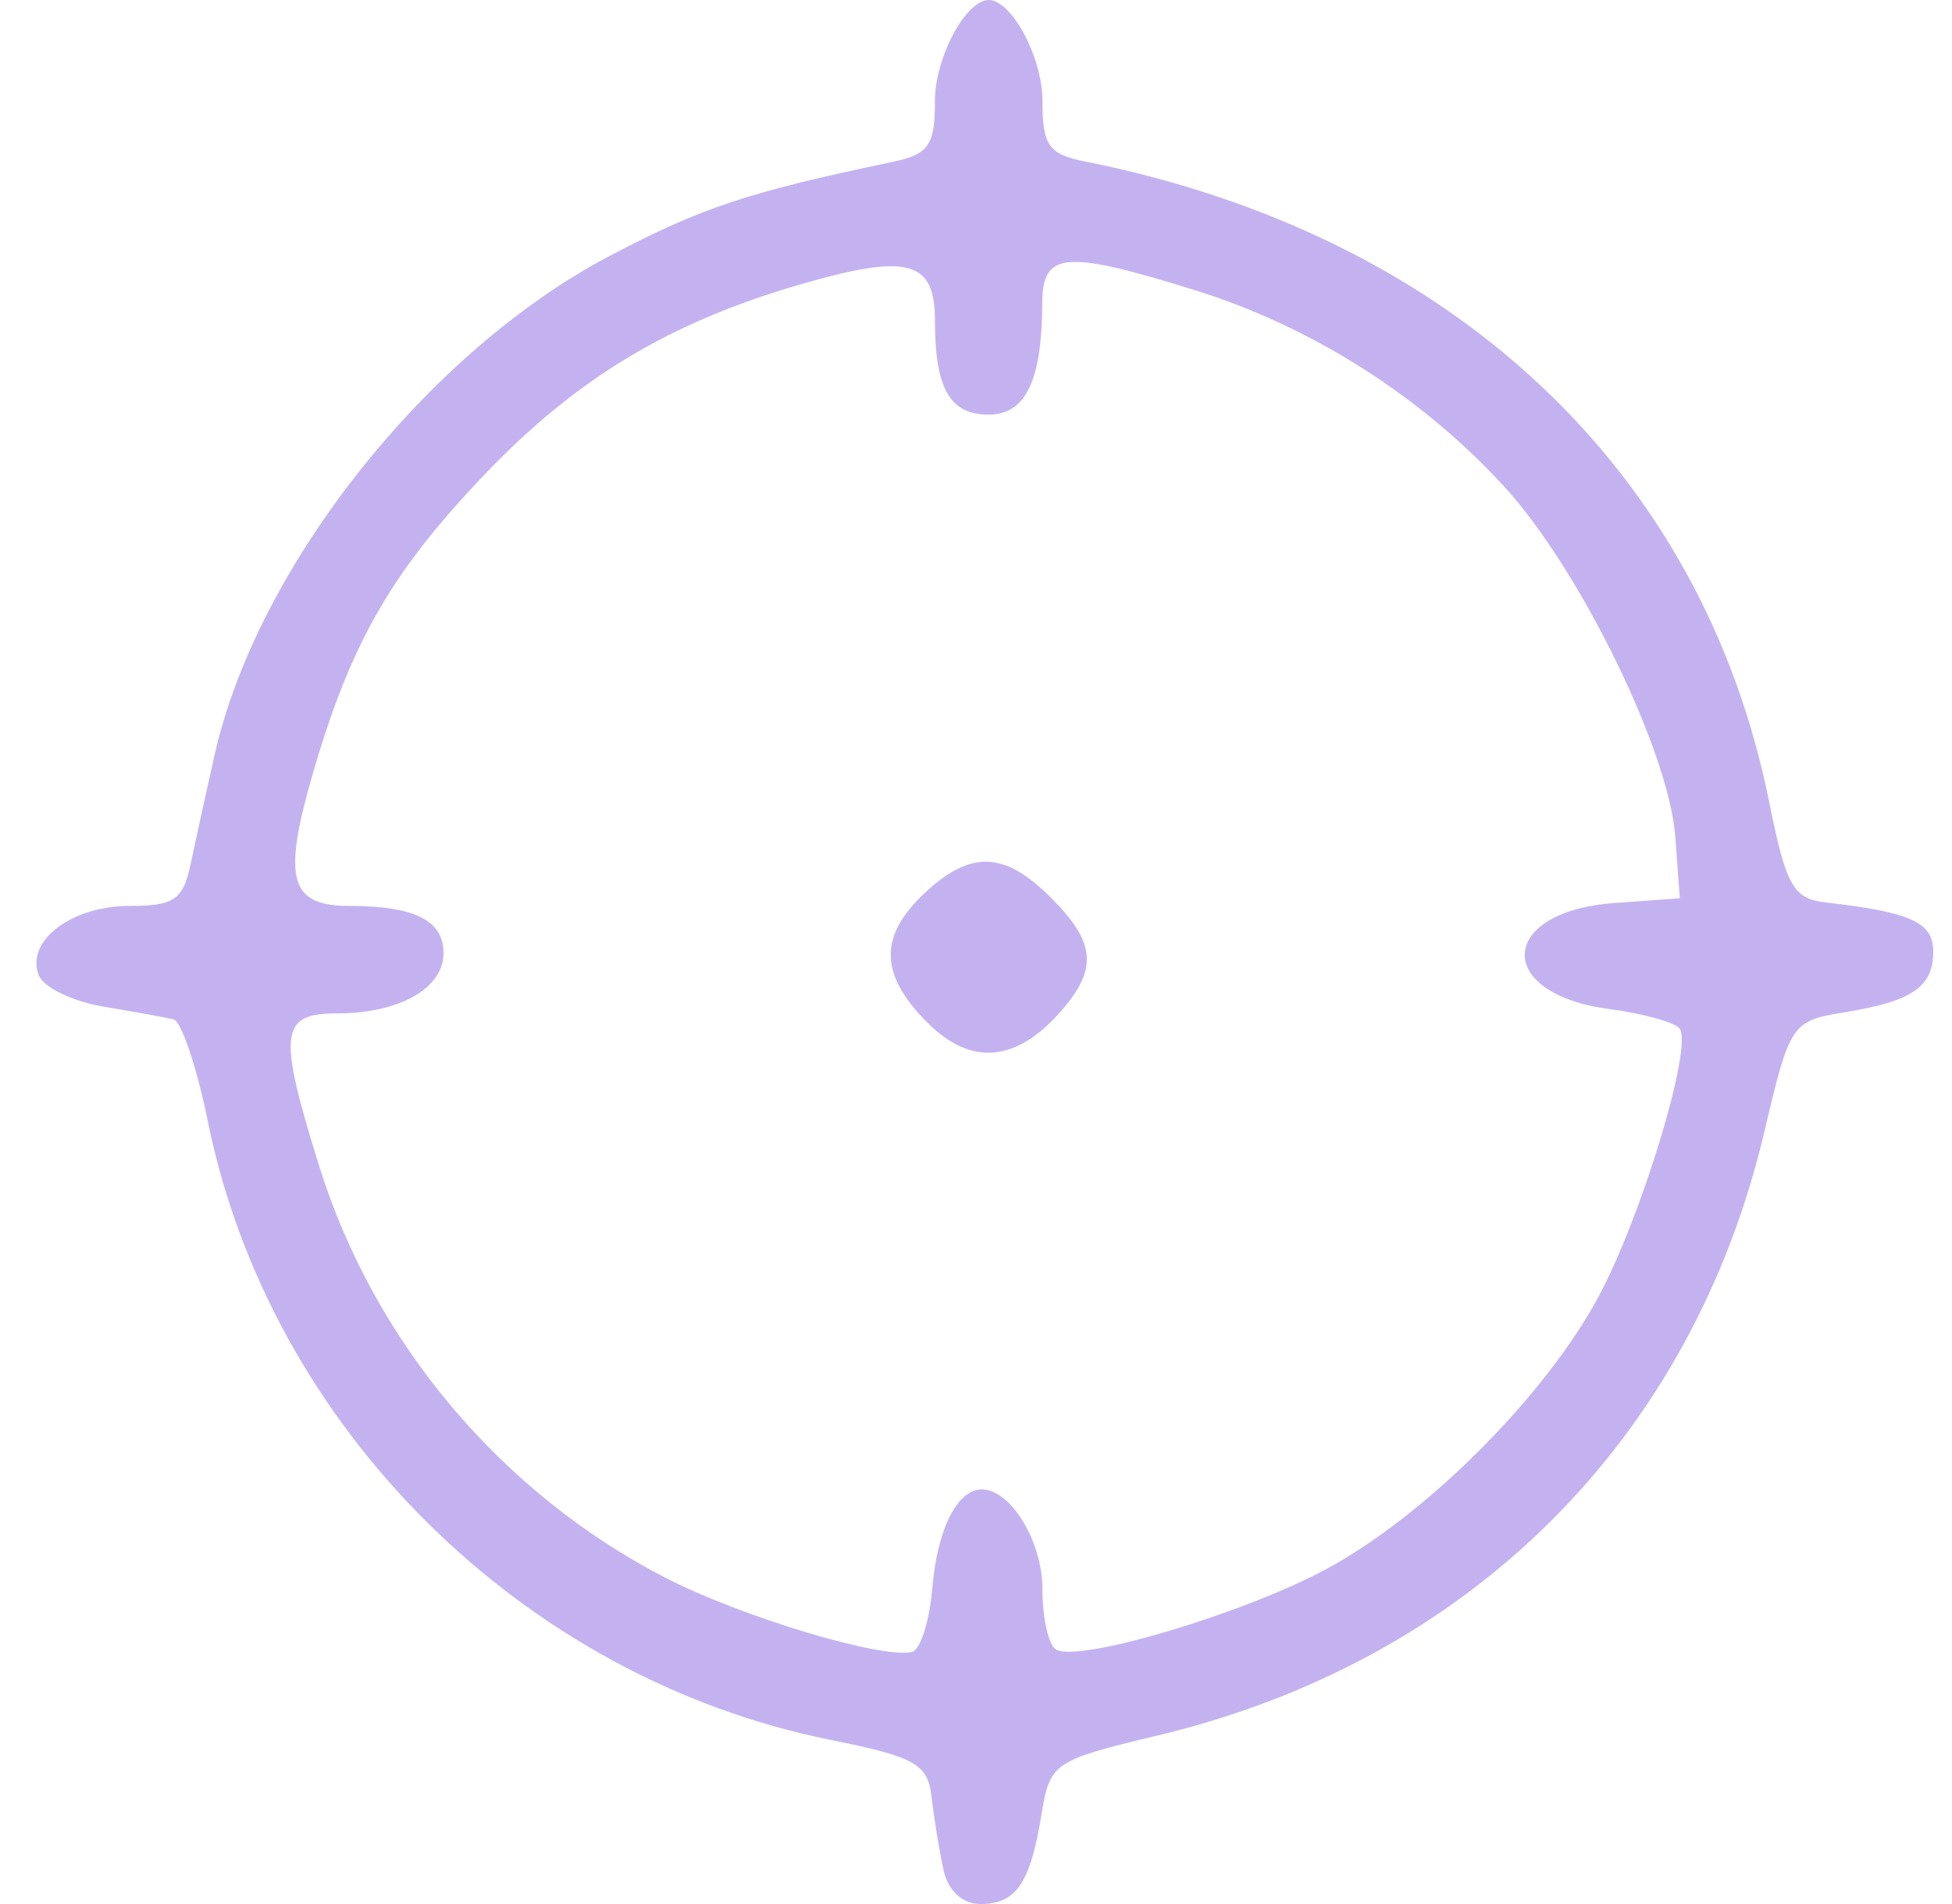 <svg width="41" height="40" viewBox="0 0 41 40" fill="none" xmlns="http://www.w3.org/2000/svg">
<path d="M19.815 39.274C19.728 38.875 19.617 38.191 19.567 37.755C19.488 37.057 19.232 36.912 17.436 36.55C10.967 35.245 5.676 29.989 4.367 23.567C4.135 22.424 3.81 21.456 3.646 21.416C3.482 21.376 2.817 21.255 2.169 21.147C1.521 21.038 0.91 20.741 0.812 20.484C0.536 19.766 1.5 19.032 2.719 19.032C3.659 19.032 3.846 18.903 4.005 18.145C4.108 17.657 4.335 16.625 4.509 15.85C5.4 11.906 8.982 7.385 12.809 5.374C14.738 4.36 15.709 4.037 18.751 3.4C19.509 3.241 19.638 3.053 19.638 2.114C19.638 1.21 20.285 0 20.767 0C21.25 0 21.896 1.21 21.896 2.114C21.896 3.055 22.023 3.239 22.783 3.391C30.482 4.928 35.748 9.852 37.156 16.83C37.518 18.625 37.663 18.882 38.361 18.961C40.136 19.163 40.606 19.378 40.606 19.987C40.606 20.739 40.169 21.035 38.713 21.272C37.636 21.447 37.589 21.518 37.063 23.76C35.539 30.244 30.875 34.891 24.316 36.459C22.13 36.982 22.052 37.035 21.878 38.107C21.641 39.564 21.345 40 20.593 40C20.212 40 19.912 39.72 19.815 39.274L19.815 39.274ZM19.582 33.366C19.684 32.13 20.105 31.29 20.622 31.29C21.233 31.29 21.896 32.385 21.896 33.391C21.896 33.989 22.023 34.556 22.177 34.652C22.637 34.936 26.081 33.915 27.84 32.973C29.934 31.852 32.458 29.328 33.579 27.234C34.479 25.553 35.546 22.038 35.284 21.615C35.204 21.484 34.533 21.296 33.793 21.197C31.37 20.872 31.464 19.147 33.914 18.97L35.283 18.871L35.188 17.581C35.056 15.779 33.173 11.934 31.575 10.2C29.831 8.308 27.538 6.856 25.093 6.095C22.361 5.245 21.897 5.285 21.892 6.371C21.884 8.003 21.543 8.71 20.764 8.71C19.95 8.71 19.638 8.164 19.638 6.738C19.638 5.474 19.078 5.32 16.833 5.968C14.066 6.767 12.107 7.946 10.163 9.985C8.221 12.021 7.37 13.504 6.575 16.237C5.926 18.471 6.08 19.032 7.344 19.032C8.709 19.032 9.316 19.337 9.316 20.023C9.316 20.764 8.386 21.29 7.079 21.29C5.879 21.29 5.832 21.693 6.701 24.487C7.855 28.196 10.529 31.374 13.993 33.154C15.581 33.97 18.523 34.854 19.154 34.704C19.332 34.662 19.524 34.06 19.581 33.366L19.582 33.366ZM19.482 21.486C18.472 20.476 18.453 19.672 19.417 18.766C20.386 17.856 21.096 17.88 22.072 18.856C23.01 19.794 23.063 20.343 22.3 21.226C21.356 22.317 20.402 22.406 19.482 21.486L19.482 21.486Z" fill="#C4B2F0"/>
</svg>

